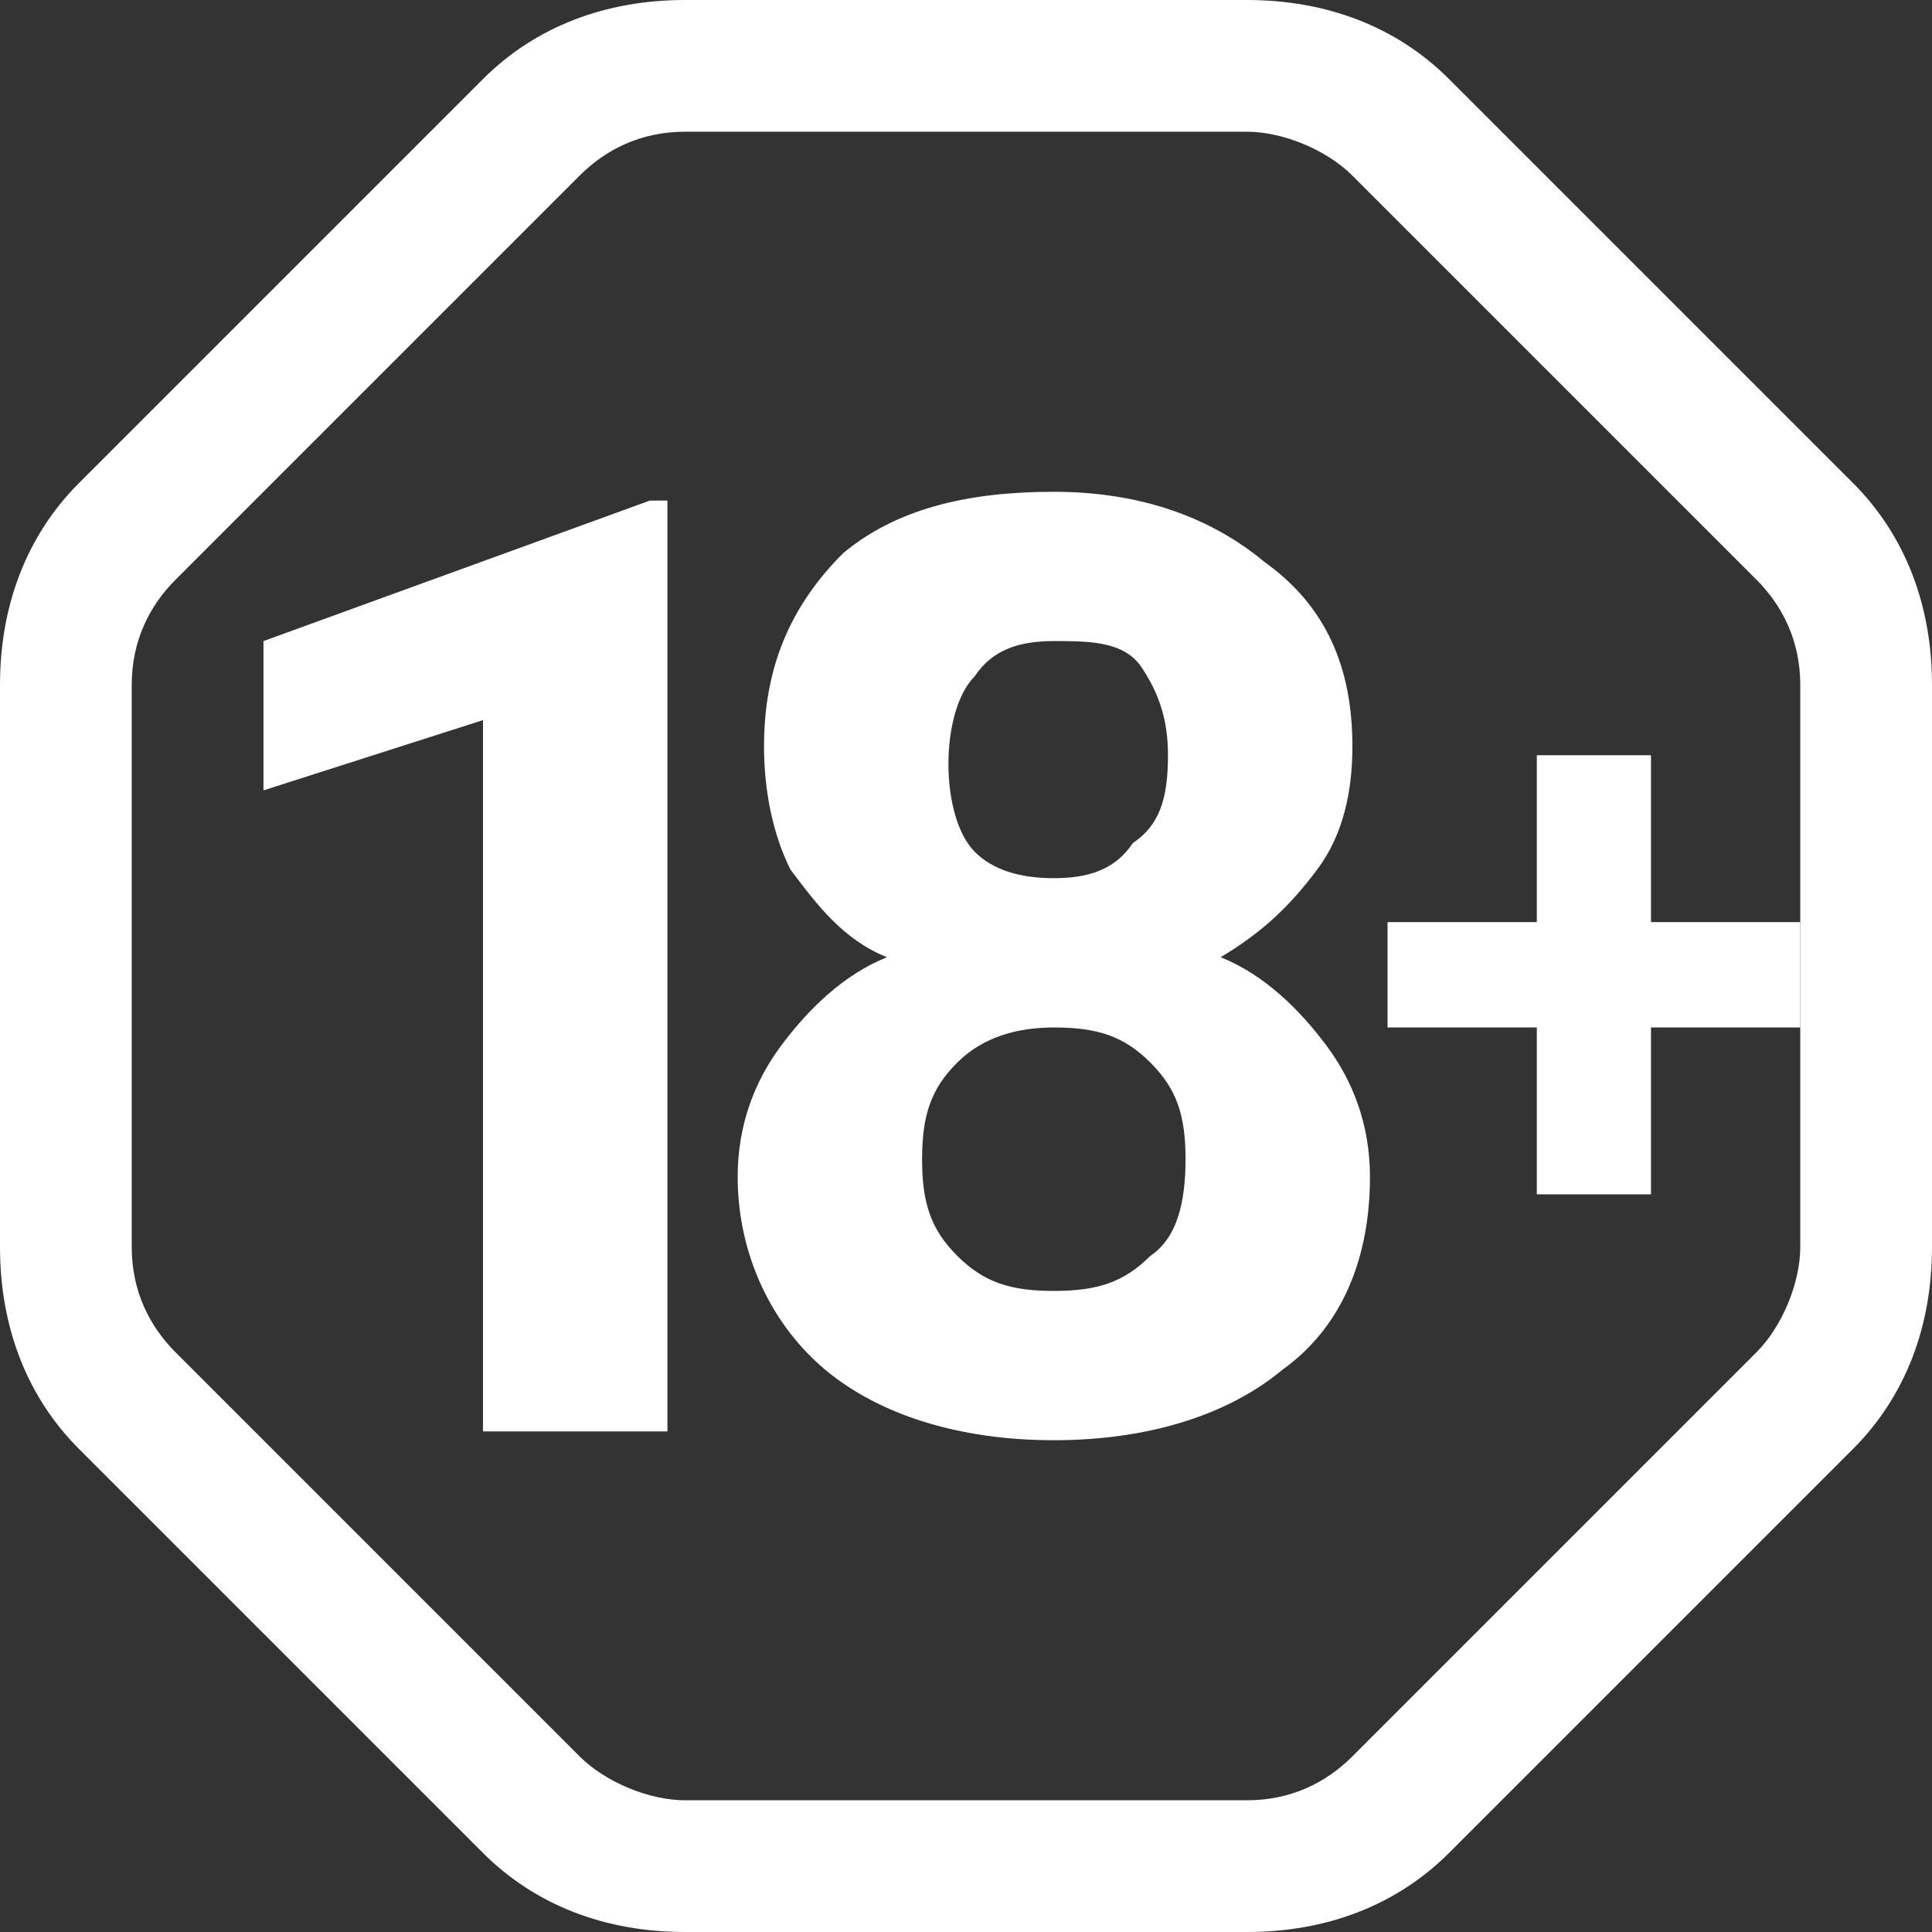 <?xml version="1.0" encoding="utf-8"?>
<!-- Generator: Adobe Illustrator 20.1.0, SVG Export Plug-In . SVG Version: 6.00 Build 0)  -->
<svg version="1.1" id="Слой_1" xmlns="http://www.w3.org/2000/svg" xmlns:xlink="http://www.w3.org/1999/xlink" x="0px" y="0px"
	 viewBox="0 0 22 22" style="enable-background:new 0 0 22 22;" xml:space="preserve">
<rect x="0" y="0" width="22" height="22" fill="#333333" stroke="none"/>
<style type="text/css">
	.st0{fill:#FFFFFF;}
</style>
<g>
	<path class="st0" d="M14.2,22H7.8c-0.9,0-1.7-0.3-2.3-0.9l-4.6-4.6C0.3,15.9,0,15.1,0,14.2V7.8c0-0.9,0.3-1.7,0.9-2.3l4.6-4.6
		C6.1,0.3,6.9,0,7.8,0h6.4c0.9,0,1.7,0.3,2.3,0.9l4.6,4.6C21.7,6.1,22,6.9,22,7.8v6.4c0,0.9-0.3,1.7-0.9,2.3l-4.6,4.6
		C15.9,21.7,15.1,22,14.2,22z M7.8,1.5C7.3,1.5,6.9,1.7,6.6,2L2,6.6C1.7,6.9,1.5,7.3,1.5,7.8v6.4c0,0.5,0.2,0.9,0.5,1.2L6.6,20
		c0.3,0.3,0.8,0.5,1.2,0.5h6.4c0.5,0,0.9-0.2,1.2-0.5l4.6-4.6c0.3-0.3,0.5-0.8,0.5-1.2V7.8c0-0.5-0.2-0.9-0.5-1.2L15.4,2
		c-0.3-0.3-0.8-0.5-1.2-0.5H7.8z"/>
	<g>
		<path class="st0" d="M7.6,16.3H5.5V8.2L3,9V7.3l4.4-1.6h0.2V16.3z"/>
		<path class="st0" d="M15.4,8.5c0,0.5-0.1,1-0.4,1.4c-0.3,0.4-0.6,0.7-1.1,1c0.5,0.2,0.9,0.6,1.2,1c0.3,0.4,0.5,0.9,0.5,1.5
			c0,0.9-0.3,1.7-1,2.2c-0.6,0.5-1.5,0.8-2.6,0.8s-2-0.3-2.6-0.8c-0.6-0.5-1-1.3-1-2.2c0-0.6,0.2-1.1,0.5-1.5c0.3-0.4,0.7-0.8,1.2-1
			c-0.5-0.2-0.8-0.6-1.1-1C8.8,9.5,8.7,9,8.7,8.5c0-0.9,0.3-1.6,0.9-2.2C10.2,5.8,11,5.6,12,5.6c1,0,1.8,0.3,2.4,0.8
			C15.1,6.9,15.4,7.6,15.4,8.5z M13.5,13.2c0-0.5-0.1-0.8-0.4-1.1c-0.3-0.3-0.6-0.4-1.1-0.4c-0.4,0-0.8,0.1-1.1,0.4
			s-0.4,0.6-0.4,1.1c0,0.5,0.1,0.8,0.4,1.1c0.3,0.3,0.6,0.4,1.1,0.4c0.5,0,0.8-0.1,1.1-0.4C13.4,14.1,13.5,13.7,13.5,13.2z
			 M13.3,8.6c0-0.4-0.1-0.7-0.3-1S12.4,7.3,12,7.3c-0.4,0-0.7,0.1-0.9,0.4c-0.2,0.2-0.3,0.6-0.3,1c0,0.4,0.1,0.8,0.3,1
			C11.3,9.9,11.6,10,12,10c0.4,0,0.7-0.1,0.9-0.4C13.2,9.4,13.3,9.1,13.3,8.6z"/>
	</g>
	<g>
		<path class="st0" d="M18.8,10.5h1.7v1.2h-1.7v1.9h-1.3v-1.9h-1.7v-1.2h1.7V8.6h1.3C18.8,8.6,18.8,10.5,18.8,10.5z"/>
	</g>
</g>
</svg>
